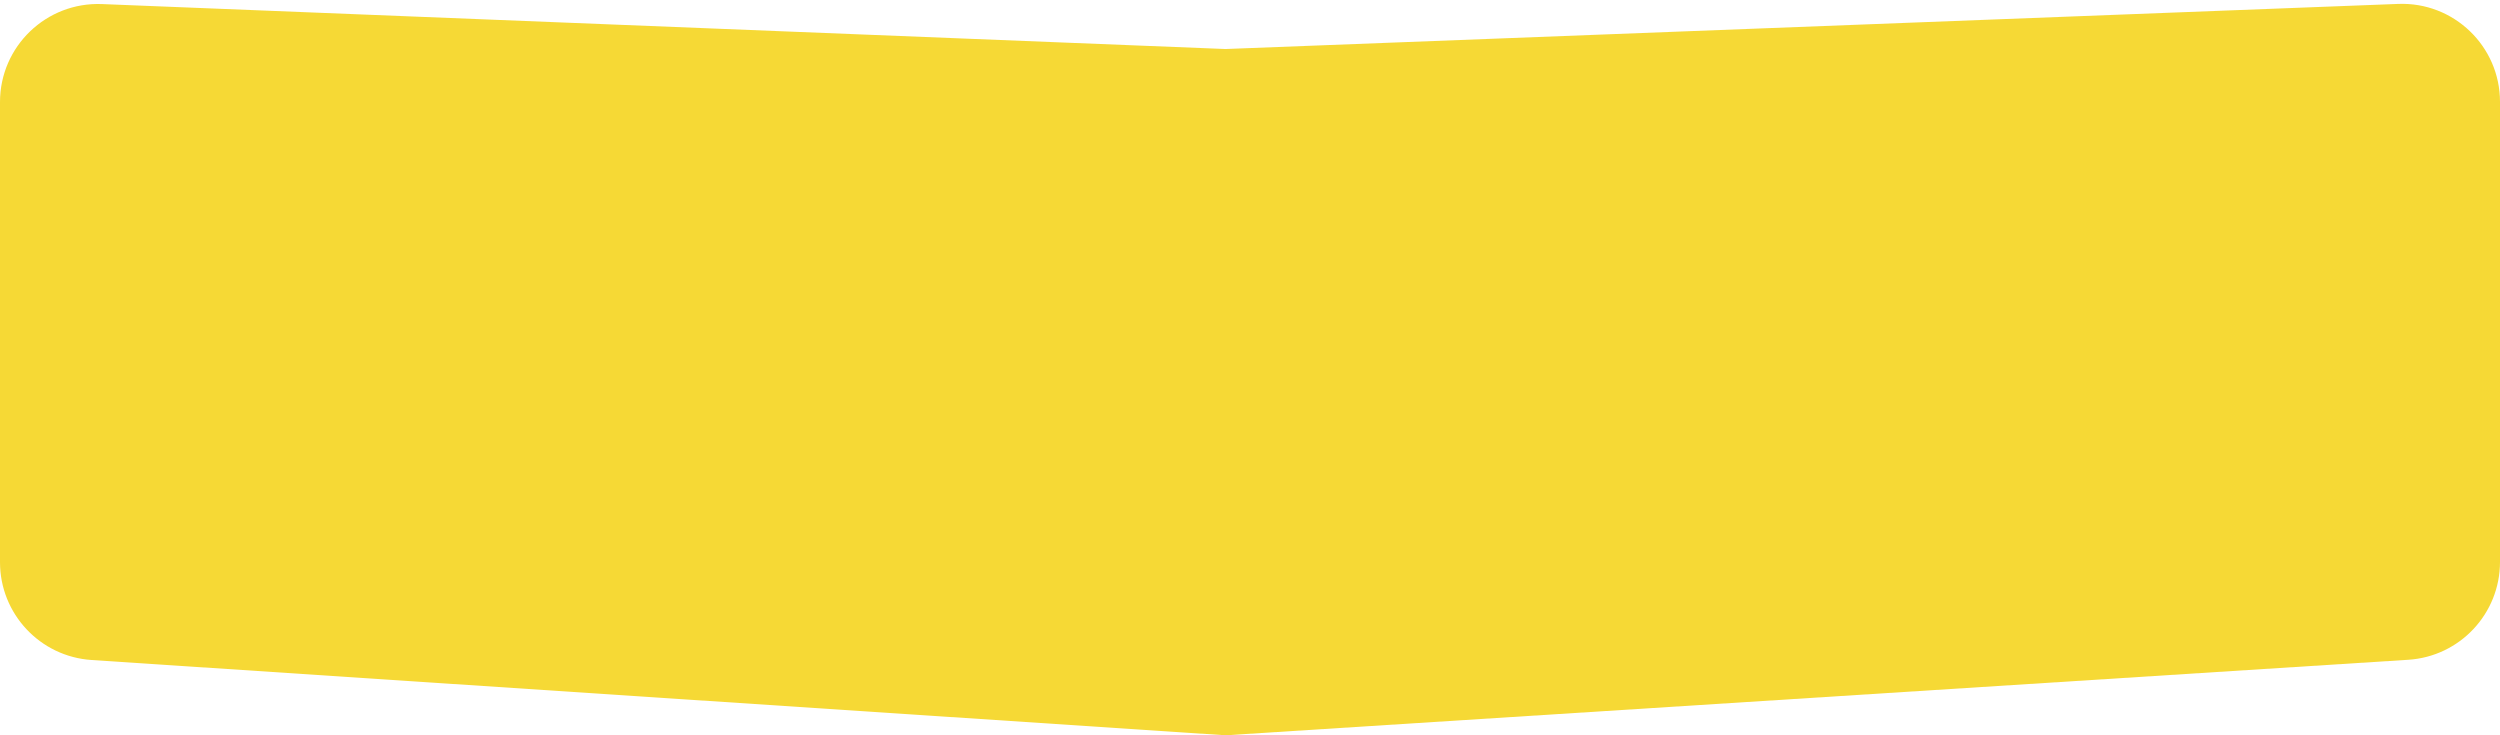 <svg width="102" height="30" viewBox="0 0 102 30" fill="none" xmlns="http://www.w3.org/2000/svg">
<path d="M0 4.163C0 1.891 1.89 0.076 4.16 0.166L50 2L97.846 0.16C100.114 0.072 102 1.887 102 4.157V22.927C102 25.037 100.361 26.785 98.255 26.919L50 30L3.735 26.928C1.633 26.788 0 25.043 0 22.937V4.163Z" fill="#F6D935"/>
</svg>
